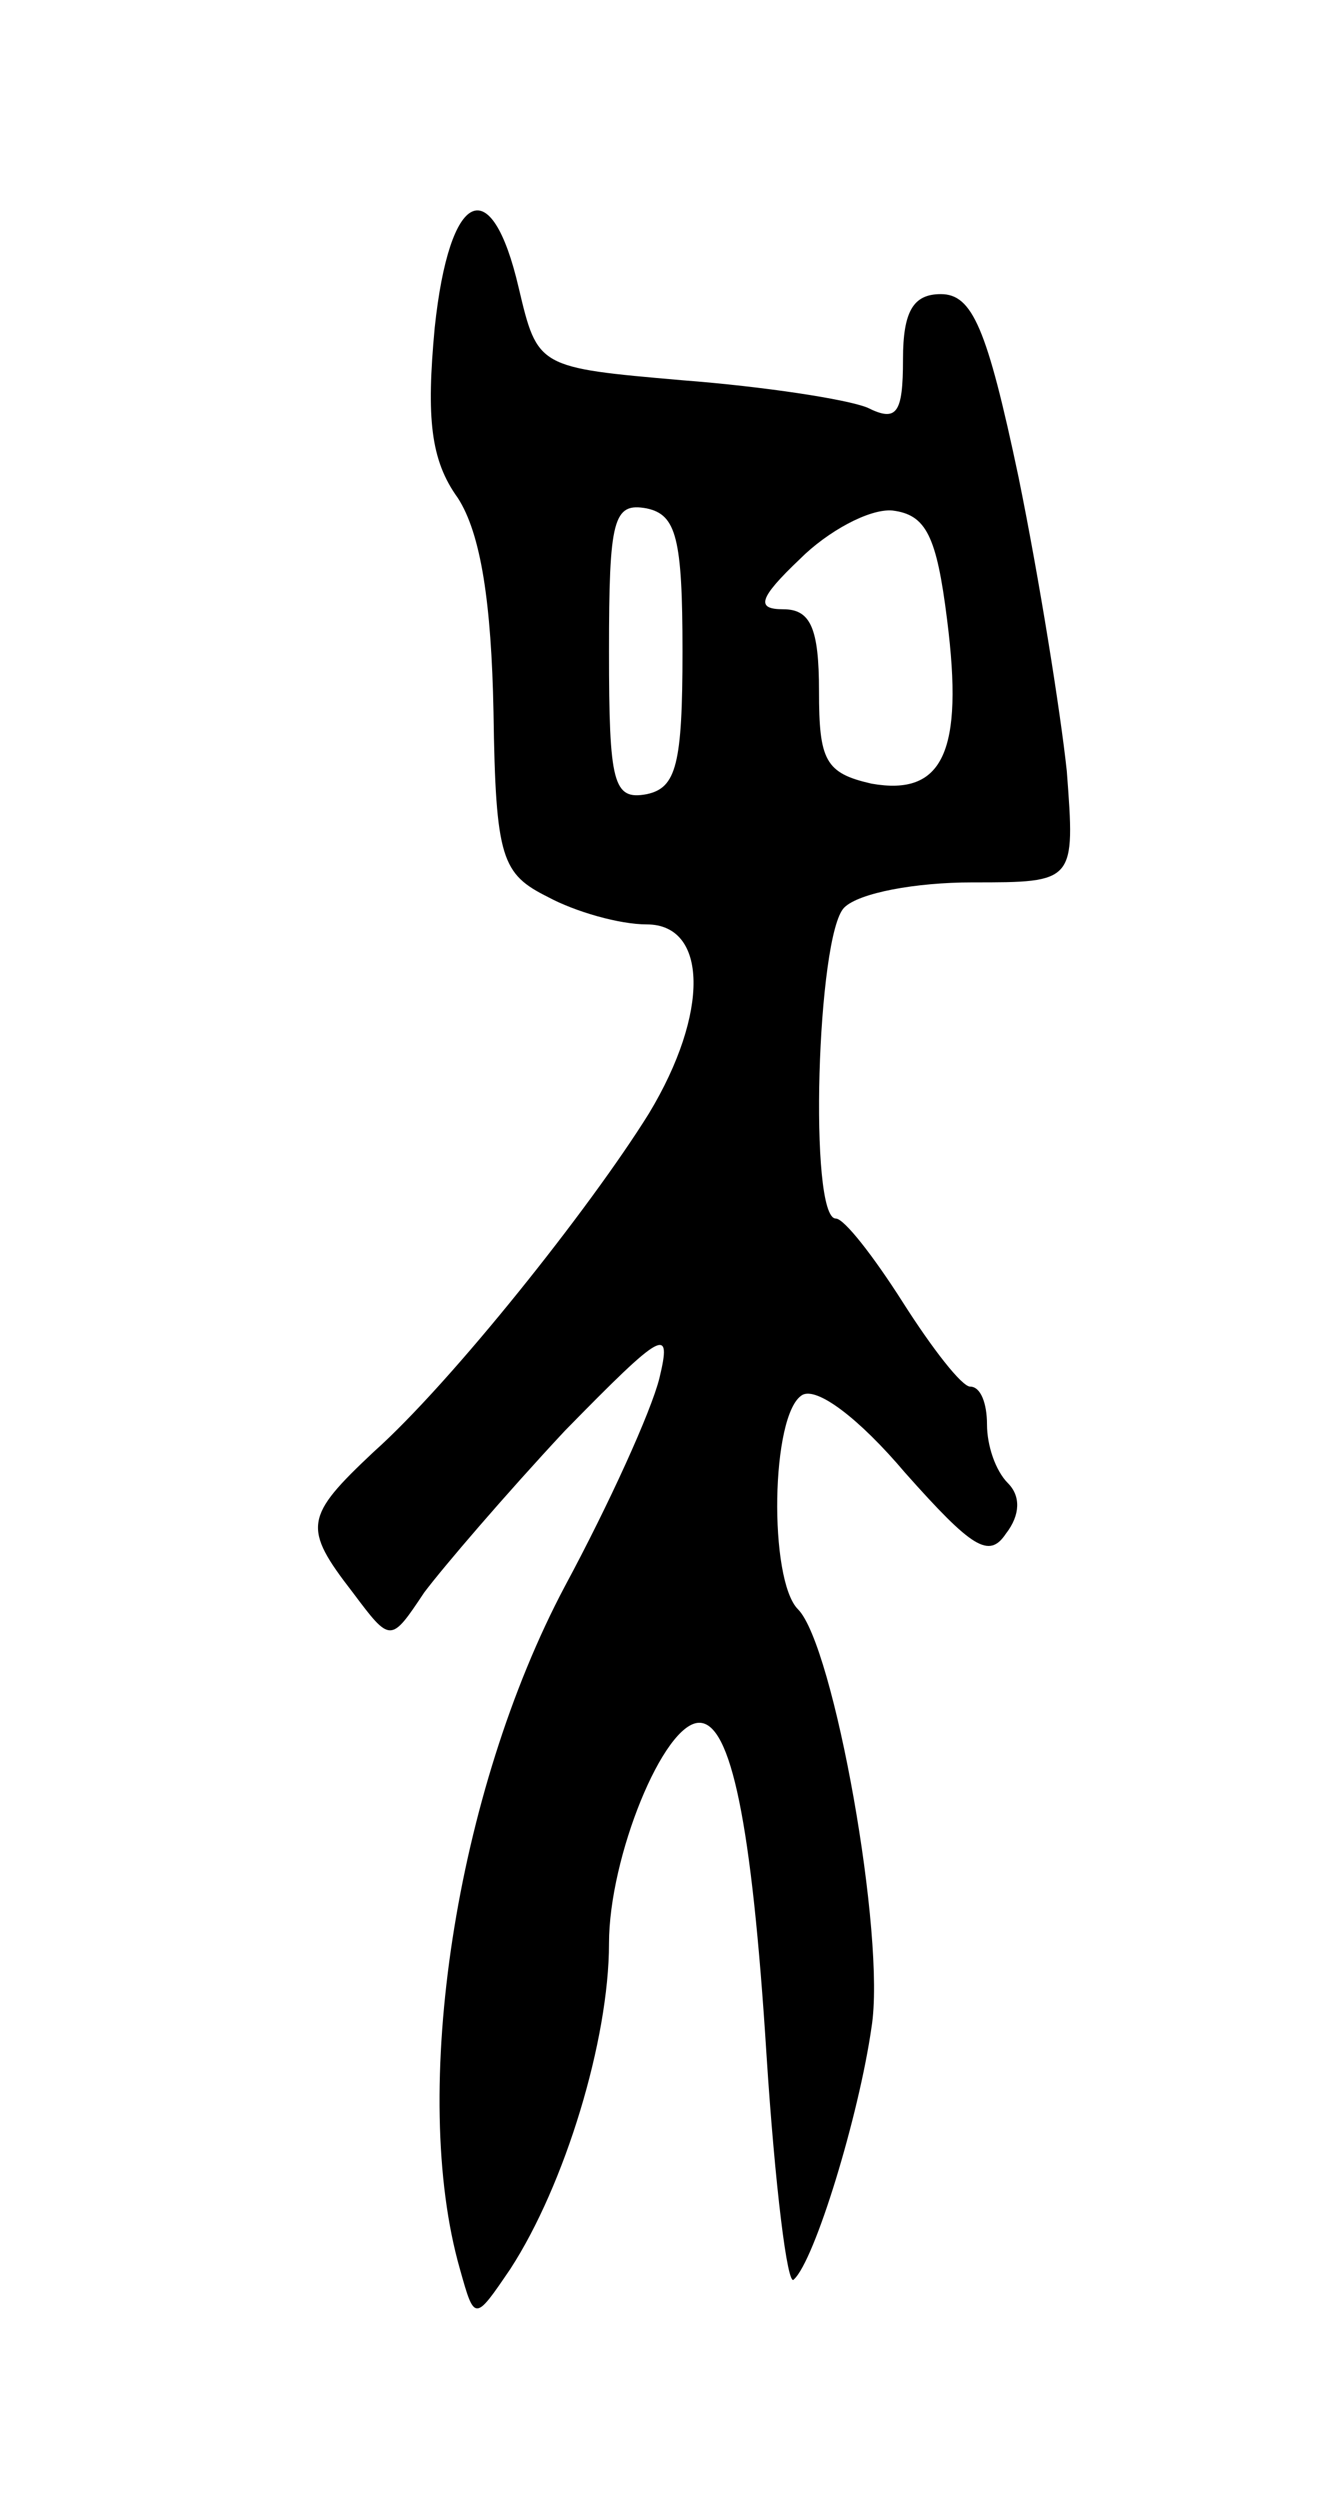 <svg version="1.0" xmlns="http://www.w3.org/2000/svg"
 width="63pt" height="119pt" viewBox="0 0 63 119"
 preserveAspectRatio="xMidYMid meet">
<g transform="translate(0,119) scale(0.1,-0.1)"
fill="#000000" stroke="none">
<path d="M207 1034 c-4 -43 -2 -63 11 -81 11 -17 16 -50 17 -102 1 -70 4 -77
26 -88 13 -7 34 -13 47 -13 29 0 30 -42 1 -90 -28 -45 -94 -128 -131 -161 -33
-31 -34 -36 -10 -67 18 -24 18 -24 34 0 9 12 39 47 67 77 47 48 51 50 45 25
-4 -16 -24 -60 -45 -99 -52 -98 -74 -241 -50 -325 7 -25 7 -25 24 0 26 40 47
109 47 155 0 41 26 105 43 105 15 0 25 -47 32 -158 4 -62 10 -111 13 -107 10
9 31 78 37 120 7 43 -18 182 -35 199 -14 14 -13 93 2 102 7 4 27 -11 49 -37
32 -36 40 -41 48 -29 7 9 7 18 1 24 -6 6 -10 18 -10 28 0 10 -3 18 -8 18 -4 0
-18 18 -32 40 -14 22 -28 40 -32 40 -13 0 -9 135 4 148 7 7 34 12 61 12 49 0
49 0 45 53 -3 28 -13 91 -23 140 -15 71 -22 87 -37 87 -13 0 -18 -8 -18 -31 0
-26 -3 -30 -17 -23 -10 4 -49 10 -88 13 -69 6 -69 6 -78 44 -13 56 -33 47 -40
-19z m118 -154 c0 -54 -3 -65 -17 -68 -16 -3 -18 5 -18 68 0 63 2 71 18 68 14
-3 17 -14 17 -68z m126 15 c8 -63 -2 -84 -36 -78 -22 5 -25 11 -25 44 0 30 -4
39 -17 39 -13 0 -12 5 8 24 13 13 33 24 44 23 16 -2 21 -12 26 -52z"/>
</g>
</svg>
